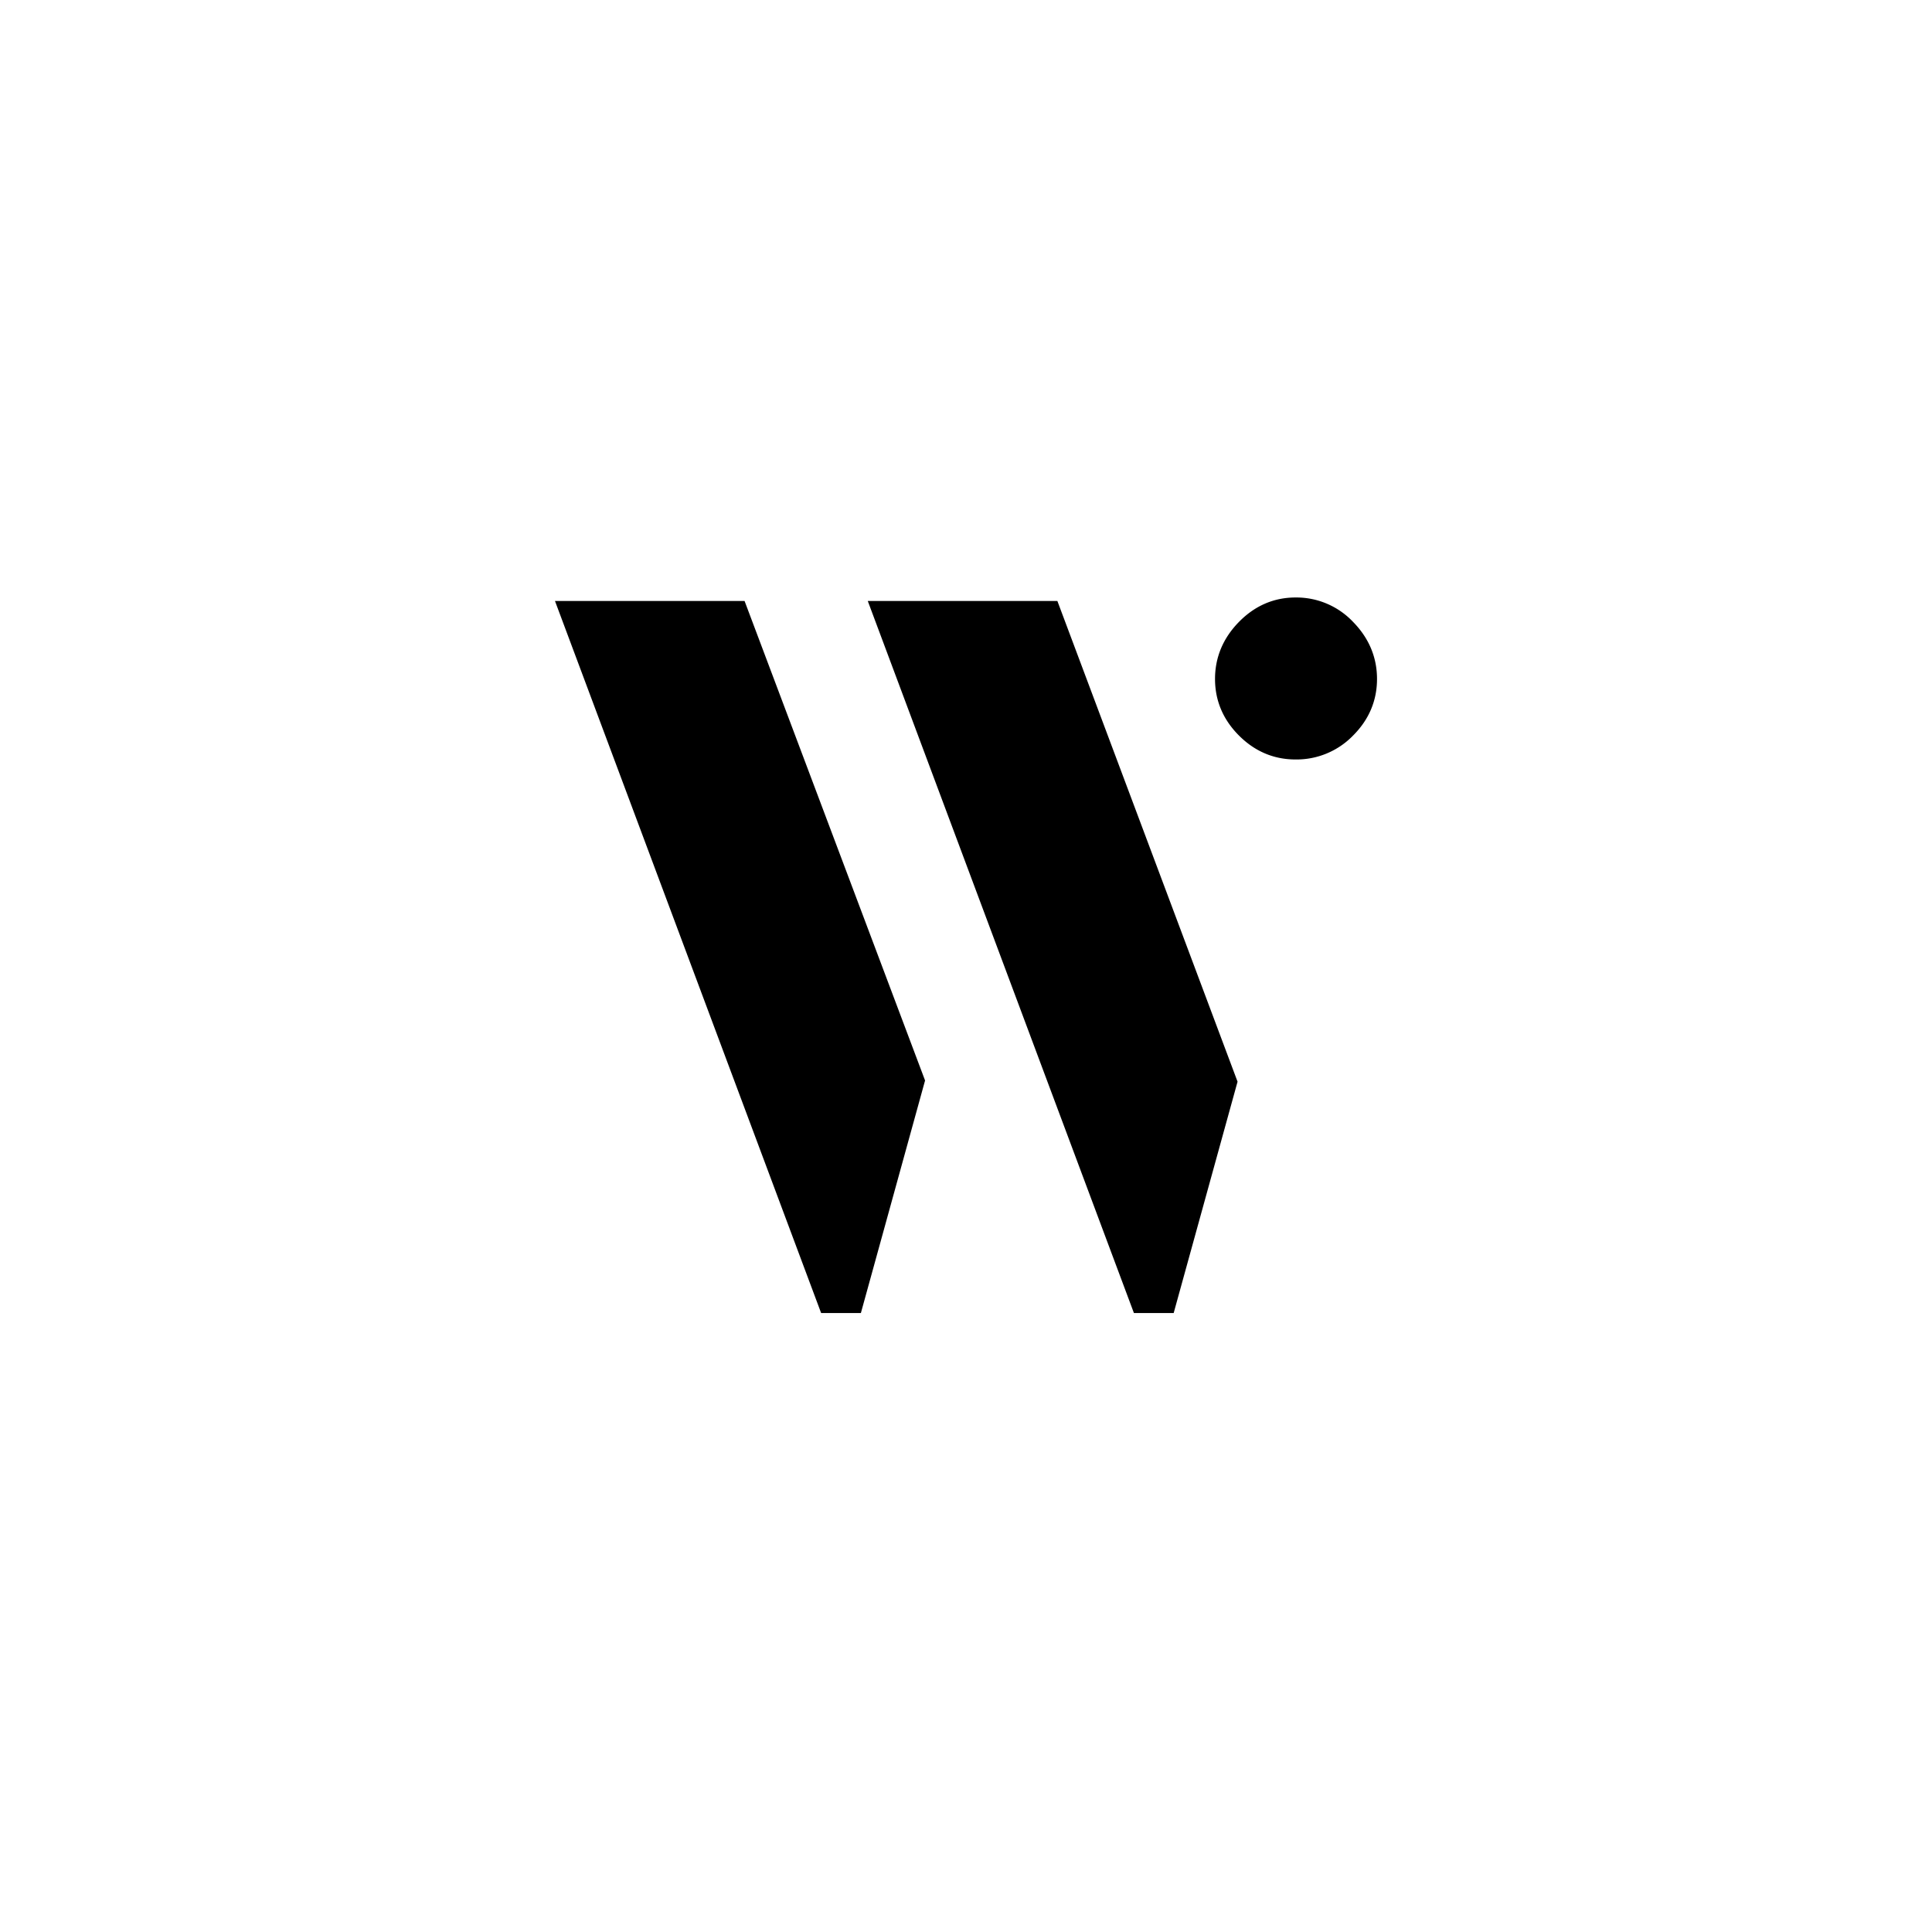 <svg width="1080" height="1080" viewBox="0 0 1080 1080">
    <g>
        <polygon points="691.8 604.66 591.08 335.96 485.09 335.96 633.87 734 656.09 734 691.8 604.66"/>
        <polygon points="310.24 335.96 459.02 734 481.24 734 517.12 604 416.22 335.96 310.24 335.96"/>
        <path d="M724.21,424.55c-12.11,0-22.75-4.5-31.62-13.38s-13.38-19.5-13.38-31.62,4.5-22.83,13.36-31.88S712.09,334,724.21,334a43.62,43.62,0,0,1,32.19,13.67c8.86,9.05,13.36,19.78,13.36,31.88s-4.5,22.75-13.38,31.62A44,44,0,0,1,724.21,424.55Z"/>
    </g>
</svg>

